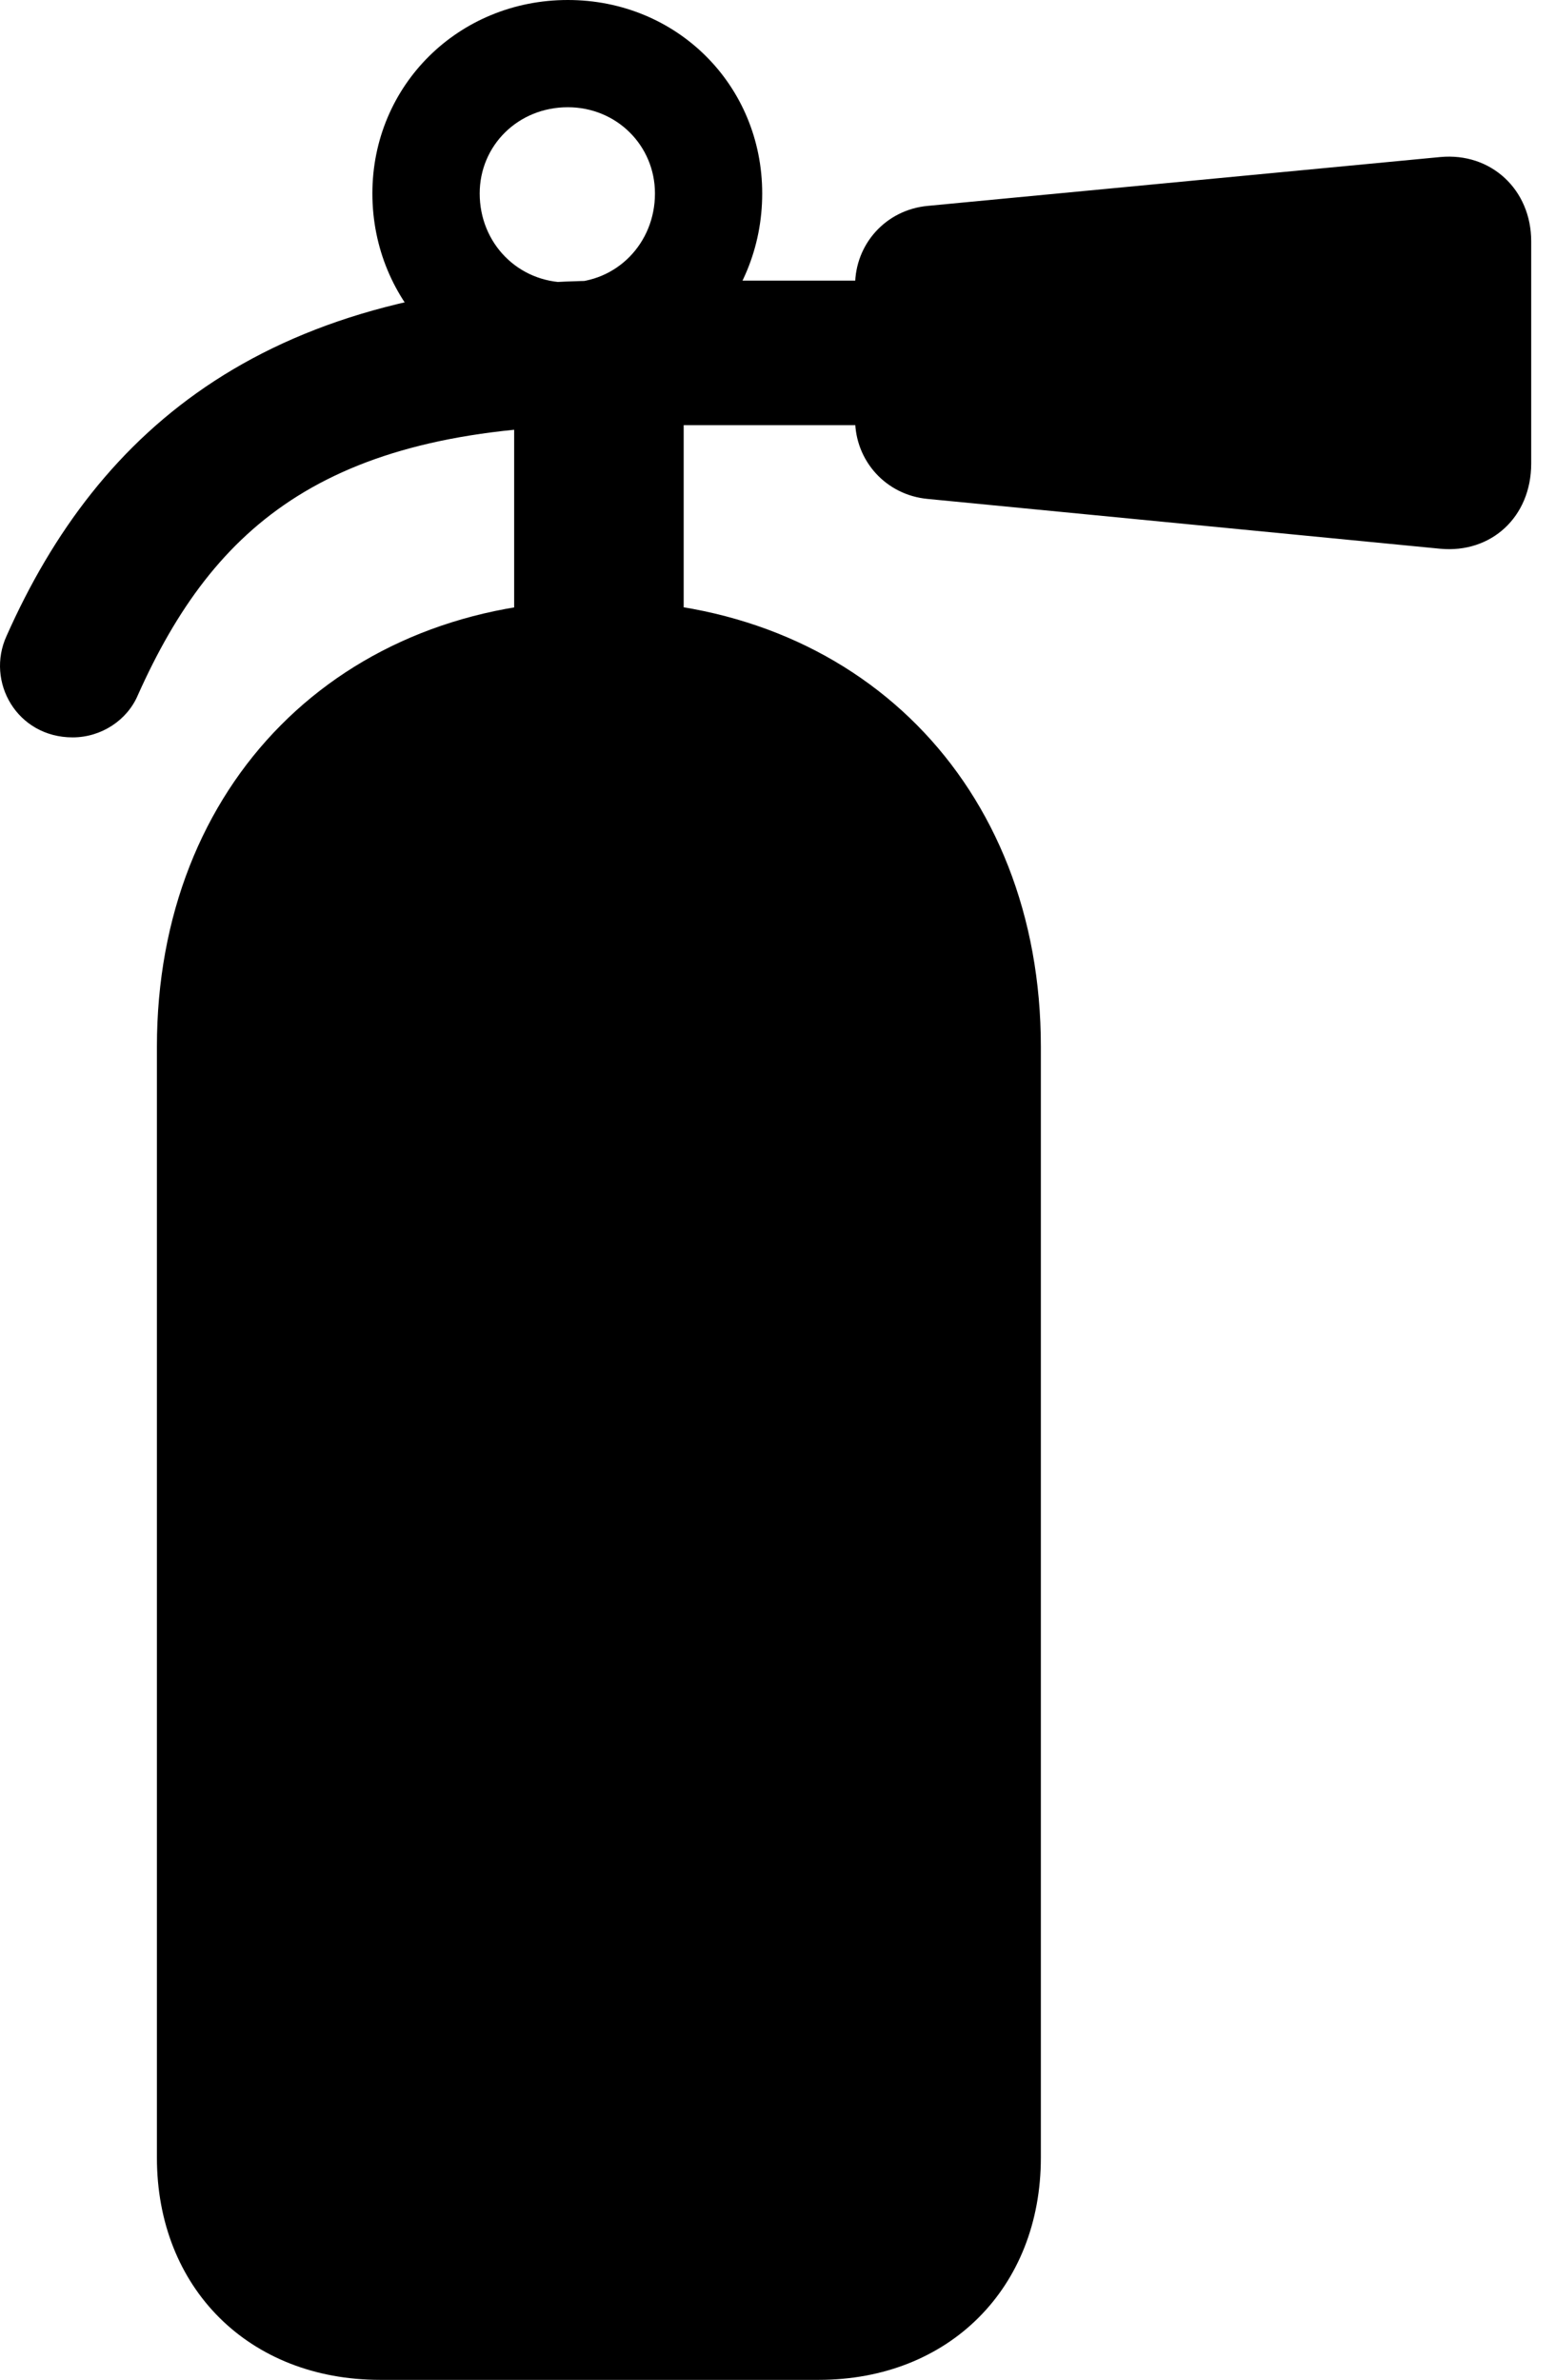 <svg version="1.1" xmlns="http://www.w3.org/2000/svg" xmlns:xlink="http://www.w3.org/1999/xlink" viewBox="0 0 22.213 33.975">
 <g>
  
  <path d="M8.106 5.564C9.664 5.564 10.881 4.32 10.881 2.762C10.881 1.217 9.664 0 8.106 0C6.547 0 5.316 1.217 5.316 2.762C5.316 4.32 6.547 5.564 8.106 5.564ZM8.106 4.033C7.395 4.033 6.848 3.473 6.848 2.762C6.848 2.078 7.395 1.531 8.106 1.531C8.803 1.531 9.35 2.078 9.35 2.762C9.35 3.473 8.803 4.033 8.106 4.033ZM1.967 9.926C3.061 7.479 4.701 6.07 8.748 6.07L14.135 6.07L14.135 4.006L8.748 4.006C3.826 4.006 1.406 6.125 0.094 9.078C-0.207 9.734 0.244 10.527 1.037 10.527C1.447 10.527 1.816 10.281 1.967 9.926ZM12.207 4.074L12.207 5.988C12.207 6.576 12.645 7.068 13.246 7.123L20.561 7.834C21.285 7.902 21.859 7.383 21.859 6.617L21.859 3.445C21.859 2.707 21.285 2.174 20.561 2.242L13.246 2.939C12.645 2.994 12.207 3.486 12.207 4.074ZM7.34 5.852L7.34 9.297L9.76 9.297L9.76 5.852ZM5.426 33.975L11.688 33.975C13.547 33.975 14.859 32.662 14.859 30.803L14.859 14.943C14.859 11.197 12.248 8.572 8.557 8.572C4.852 8.572 2.24 11.197 2.24 14.943L2.24 30.803C2.24 32.662 3.553 33.975 5.426 33.975Z" style="fill:hsl(0 0 0/0.85)"></path>
 </g>
</svg>